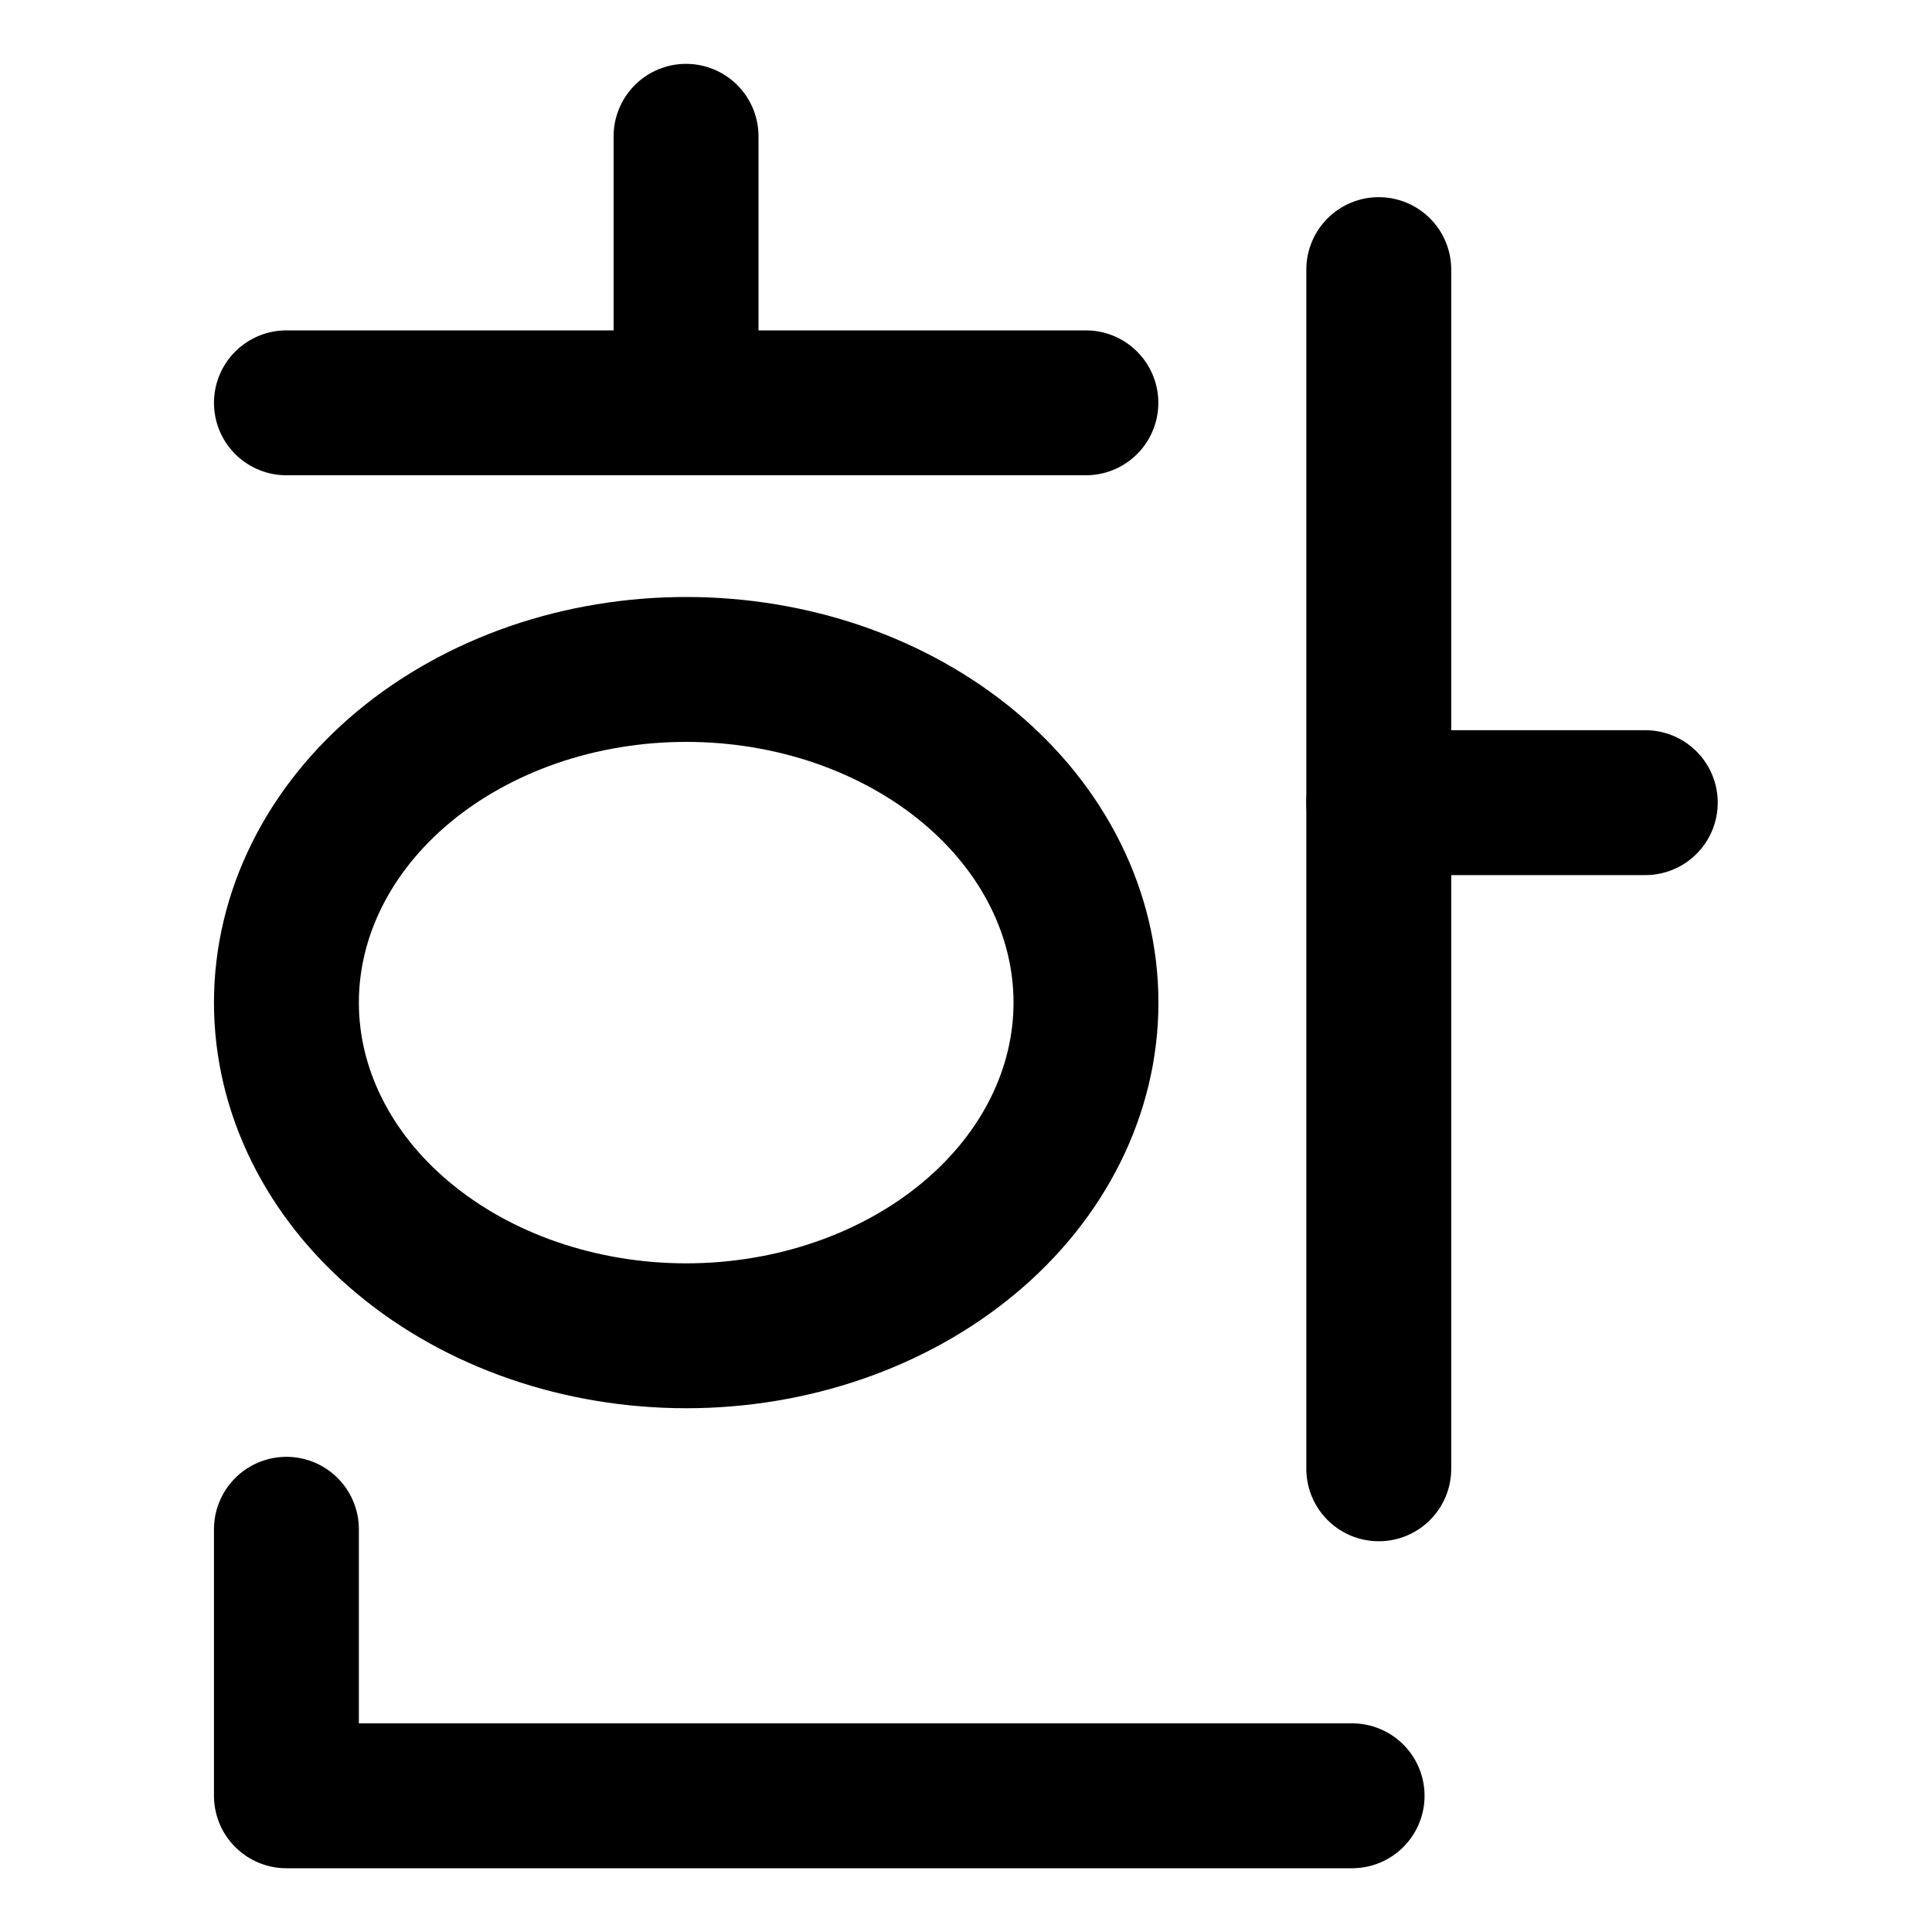 <svg width="20" height="20" viewBox="0 0 20 20" fill="none" xmlns="http://www.w3.org/2000/svg">
<g id="korean-alphabet-53">
<g id="korean-alphabet">
<path id="Vector 1093" d="M7.102 1.411V4.17" stroke="black" stroke-width="1.5" stroke-linecap="round" stroke-linejoin="round"/>
<path id="Vector 1094" d="M11.241 4.17H2.965" stroke="black" stroke-width="1.5" stroke-linecap="round" stroke-linejoin="round"/>
<path id="Vector 1095" d="M17.032 8.309H14.273" stroke="black" stroke-width="1.5" stroke-linecap="round" stroke-linejoin="round"/>
<path id="Vector 1096" d="M14.273 2.791V15.205" stroke="black" stroke-width="1.5" stroke-linecap="round" stroke-linejoin="round"/>
<path id="Vector 1097" d="M2.965 15.831V18.59H13.997" stroke="black" stroke-width="1.5" stroke-linecap="round" stroke-linejoin="round"/>
<path id="Ellipse 50" d="M2.965 10.379C2.965 11.293 3.401 12.171 4.177 12.817C4.953 13.464 6.006 13.828 7.104 13.828C8.201 13.828 9.254 13.464 10.03 12.817C10.806 12.171 11.242 11.293 11.242 10.379C11.242 9.926 11.135 9.477 10.927 9.059C10.719 8.64 10.414 8.26 10.03 7.94C9.646 7.62 9.19 7.366 8.687 7.192C8.185 7.019 7.647 6.93 7.104 6.93C6.56 6.93 6.022 7.019 5.52 7.192C5.018 7.366 4.561 7.62 4.177 7.94C3.793 8.26 3.488 8.64 3.28 9.059C3.072 9.477 2.965 9.926 2.965 10.379Z" stroke="black" stroke-width="1.5" stroke-linecap="round" stroke-linejoin="round"/>
</g>
</g>
</svg>
